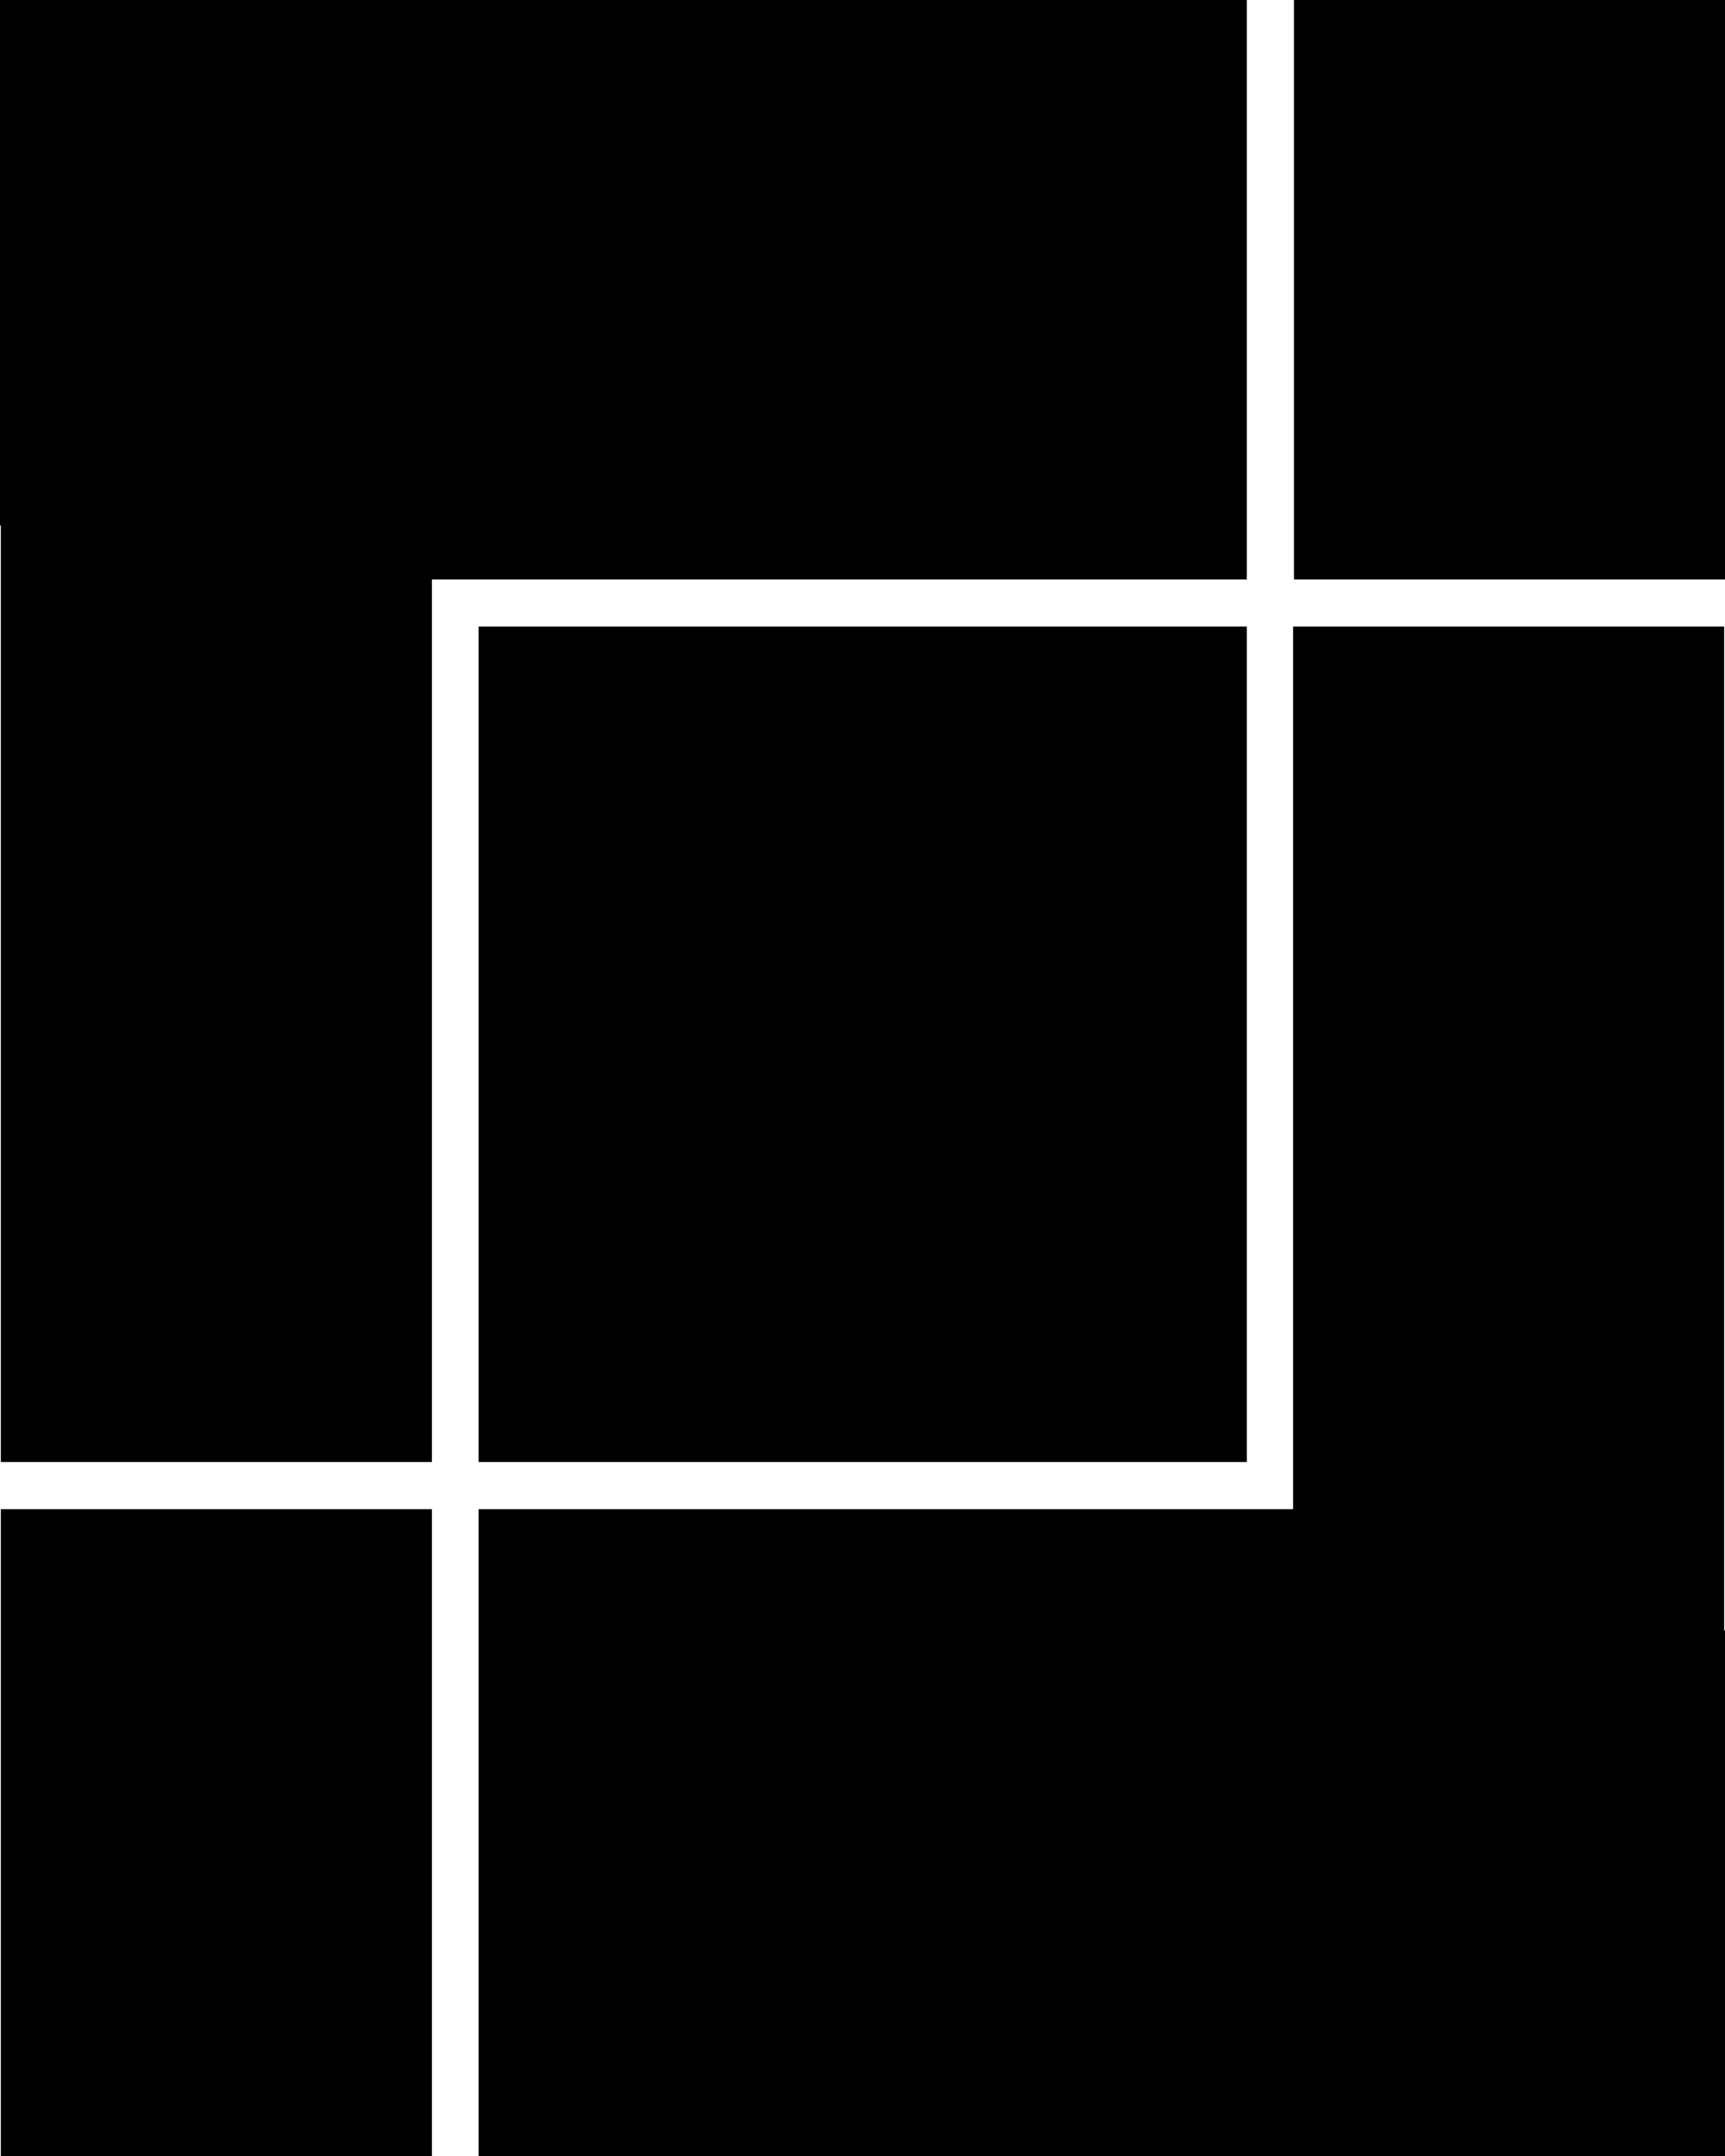 <?xml version="1.0" encoding="utf-8"?>
<!-- Generator: Adobe Illustrator 18.0.0, SVG Export Plug-In . SVG Version: 6.00 Build 0)  -->
<!DOCTYPE svg PUBLIC "-//W3C//DTD SVG 1.0//EN" "http://www.w3.org/TR/2001/REC-SVG-20010904/DTD/svg10.dtd">
<svg version="1.0" id="图层_1" xmlns="http://www.w3.org/2000/svg" xmlns:xlink="http://www.w3.org/1999/xlink" x="0px" y="0px"
	 viewBox="0 0 256 320" style="enable-background:new 0 0 256 320;" xml:space="preserve">
<style type="text/css">
	.st0{fill:#FFCE00;}
	.st1{fill:#7DFF00;}
	.st2{opacity:0.3;}
</style>
<g id="XMLID_360_">
	<rect id="XMLID_365_" x="71.028" y="93" width="114.007" height="124"/>
	<rect id="XMLID_364_" x="192.031" width="63.969" height="86"/>
	<rect id="XMLID_363_" x="0.125" y="224" width="63.969" height="96"/>
	<polygon id="XMLID_362_" points="0,78 0.125,78 0.125,217 64.094,217 64.094,86 185.035,86 185.035,0 0,0 	"/>
	<polygon id="XMLID_361_" points="256,242 255.875,242 255.875,93 191.906,93 191.906,224 71.028,224 71.028,320 256,320 	"/>
</g>
</svg>
